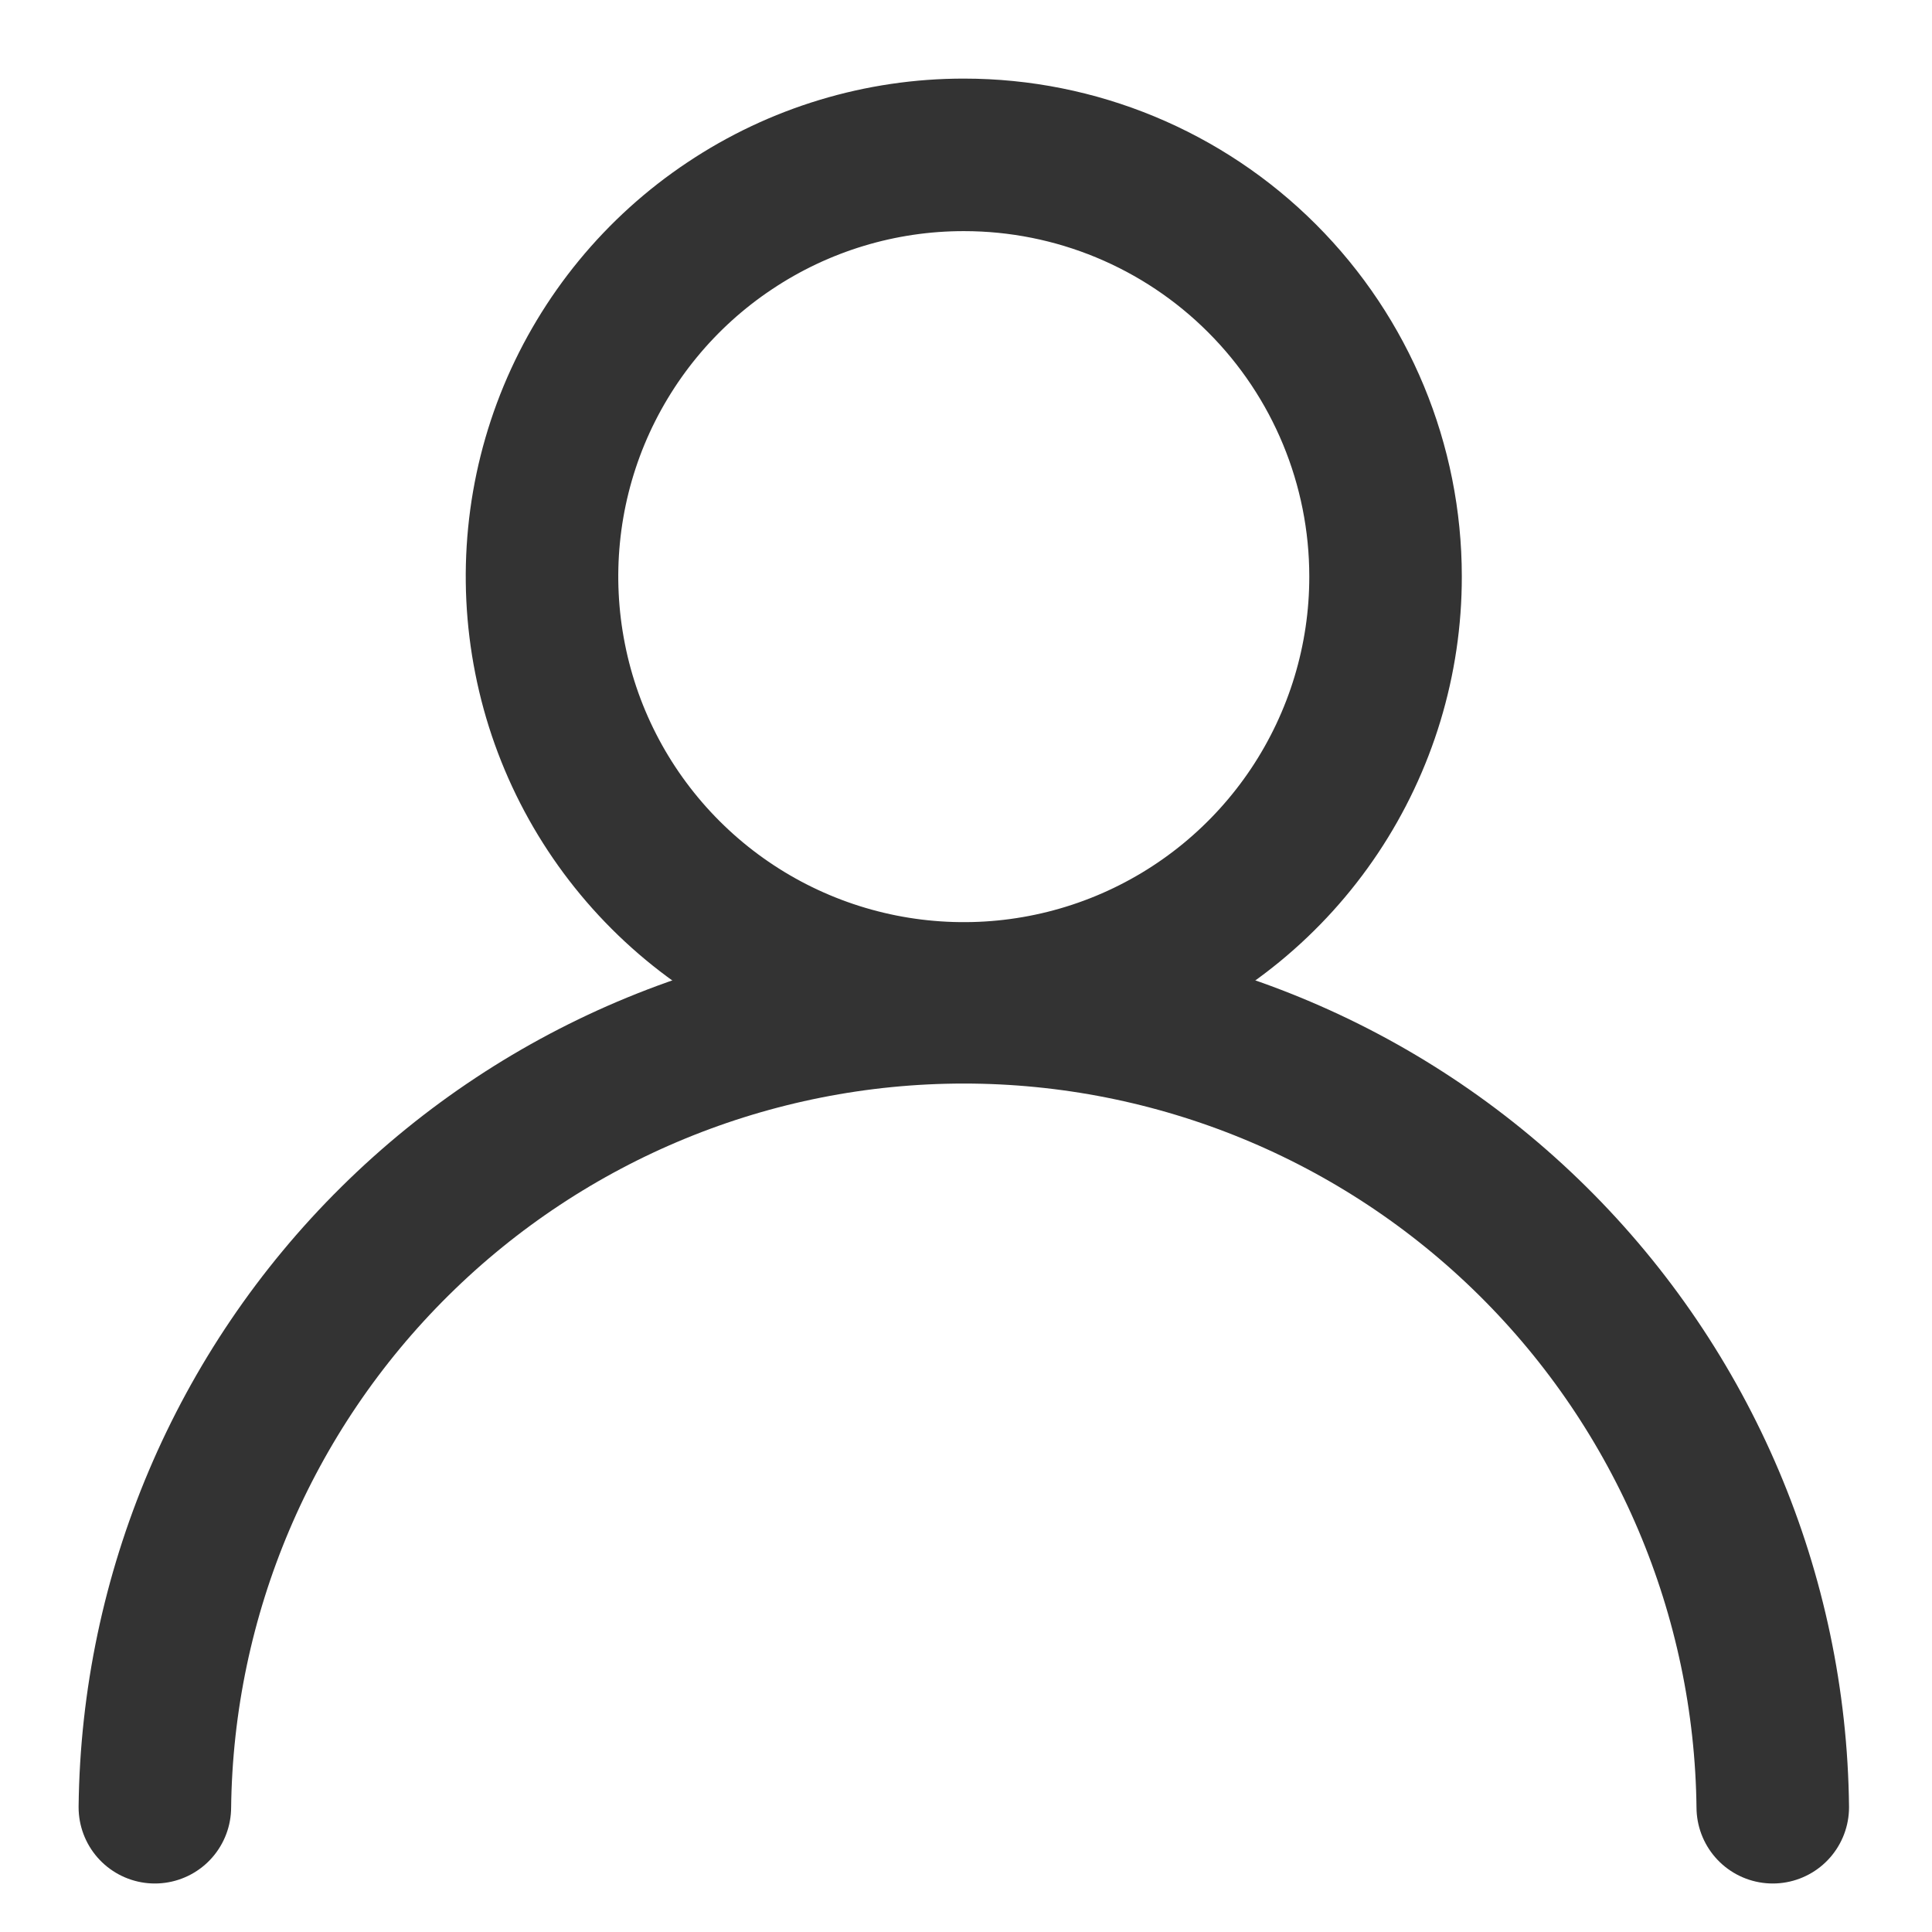 <svg width="19" height="19" viewBox="0 0 19 19" fill="none" xmlns="http://www.w3.org/2000/svg">
<path d="M13.626 5.669C13.627 6.49 13.383 7.292 12.928 7.974C12.472 8.657 11.824 9.189 11.066 9.503C10.308 9.817 9.474 9.899 8.669 9.739C7.864 9.579 7.125 9.184 6.545 8.604C5.964 8.023 5.569 7.284 5.41 6.479C5.25 5.674 5.332 4.84 5.646 4.082C5.961 3.324 6.493 2.676 7.176 2.221C7.858 1.765 8.66 1.522 9.481 1.523C10.58 1.523 11.635 1.96 12.412 2.738C13.189 3.515 13.626 4.57 13.626 5.669V5.669Z" stroke="#333333" stroke-width="1.5" stroke-linecap="round" stroke-linejoin="round"/>
<path d="M1.523 17.773C1.547 15.679 2.395 13.678 3.885 12.205C5.374 10.732 7.384 9.906 9.479 9.906C11.573 9.906 13.584 10.732 15.073 12.205C16.562 13.678 17.411 15.679 17.434 17.773" stroke="#333333" stroke-width="1.5" stroke-linecap="round" stroke-linejoin="round"/>
</svg>
